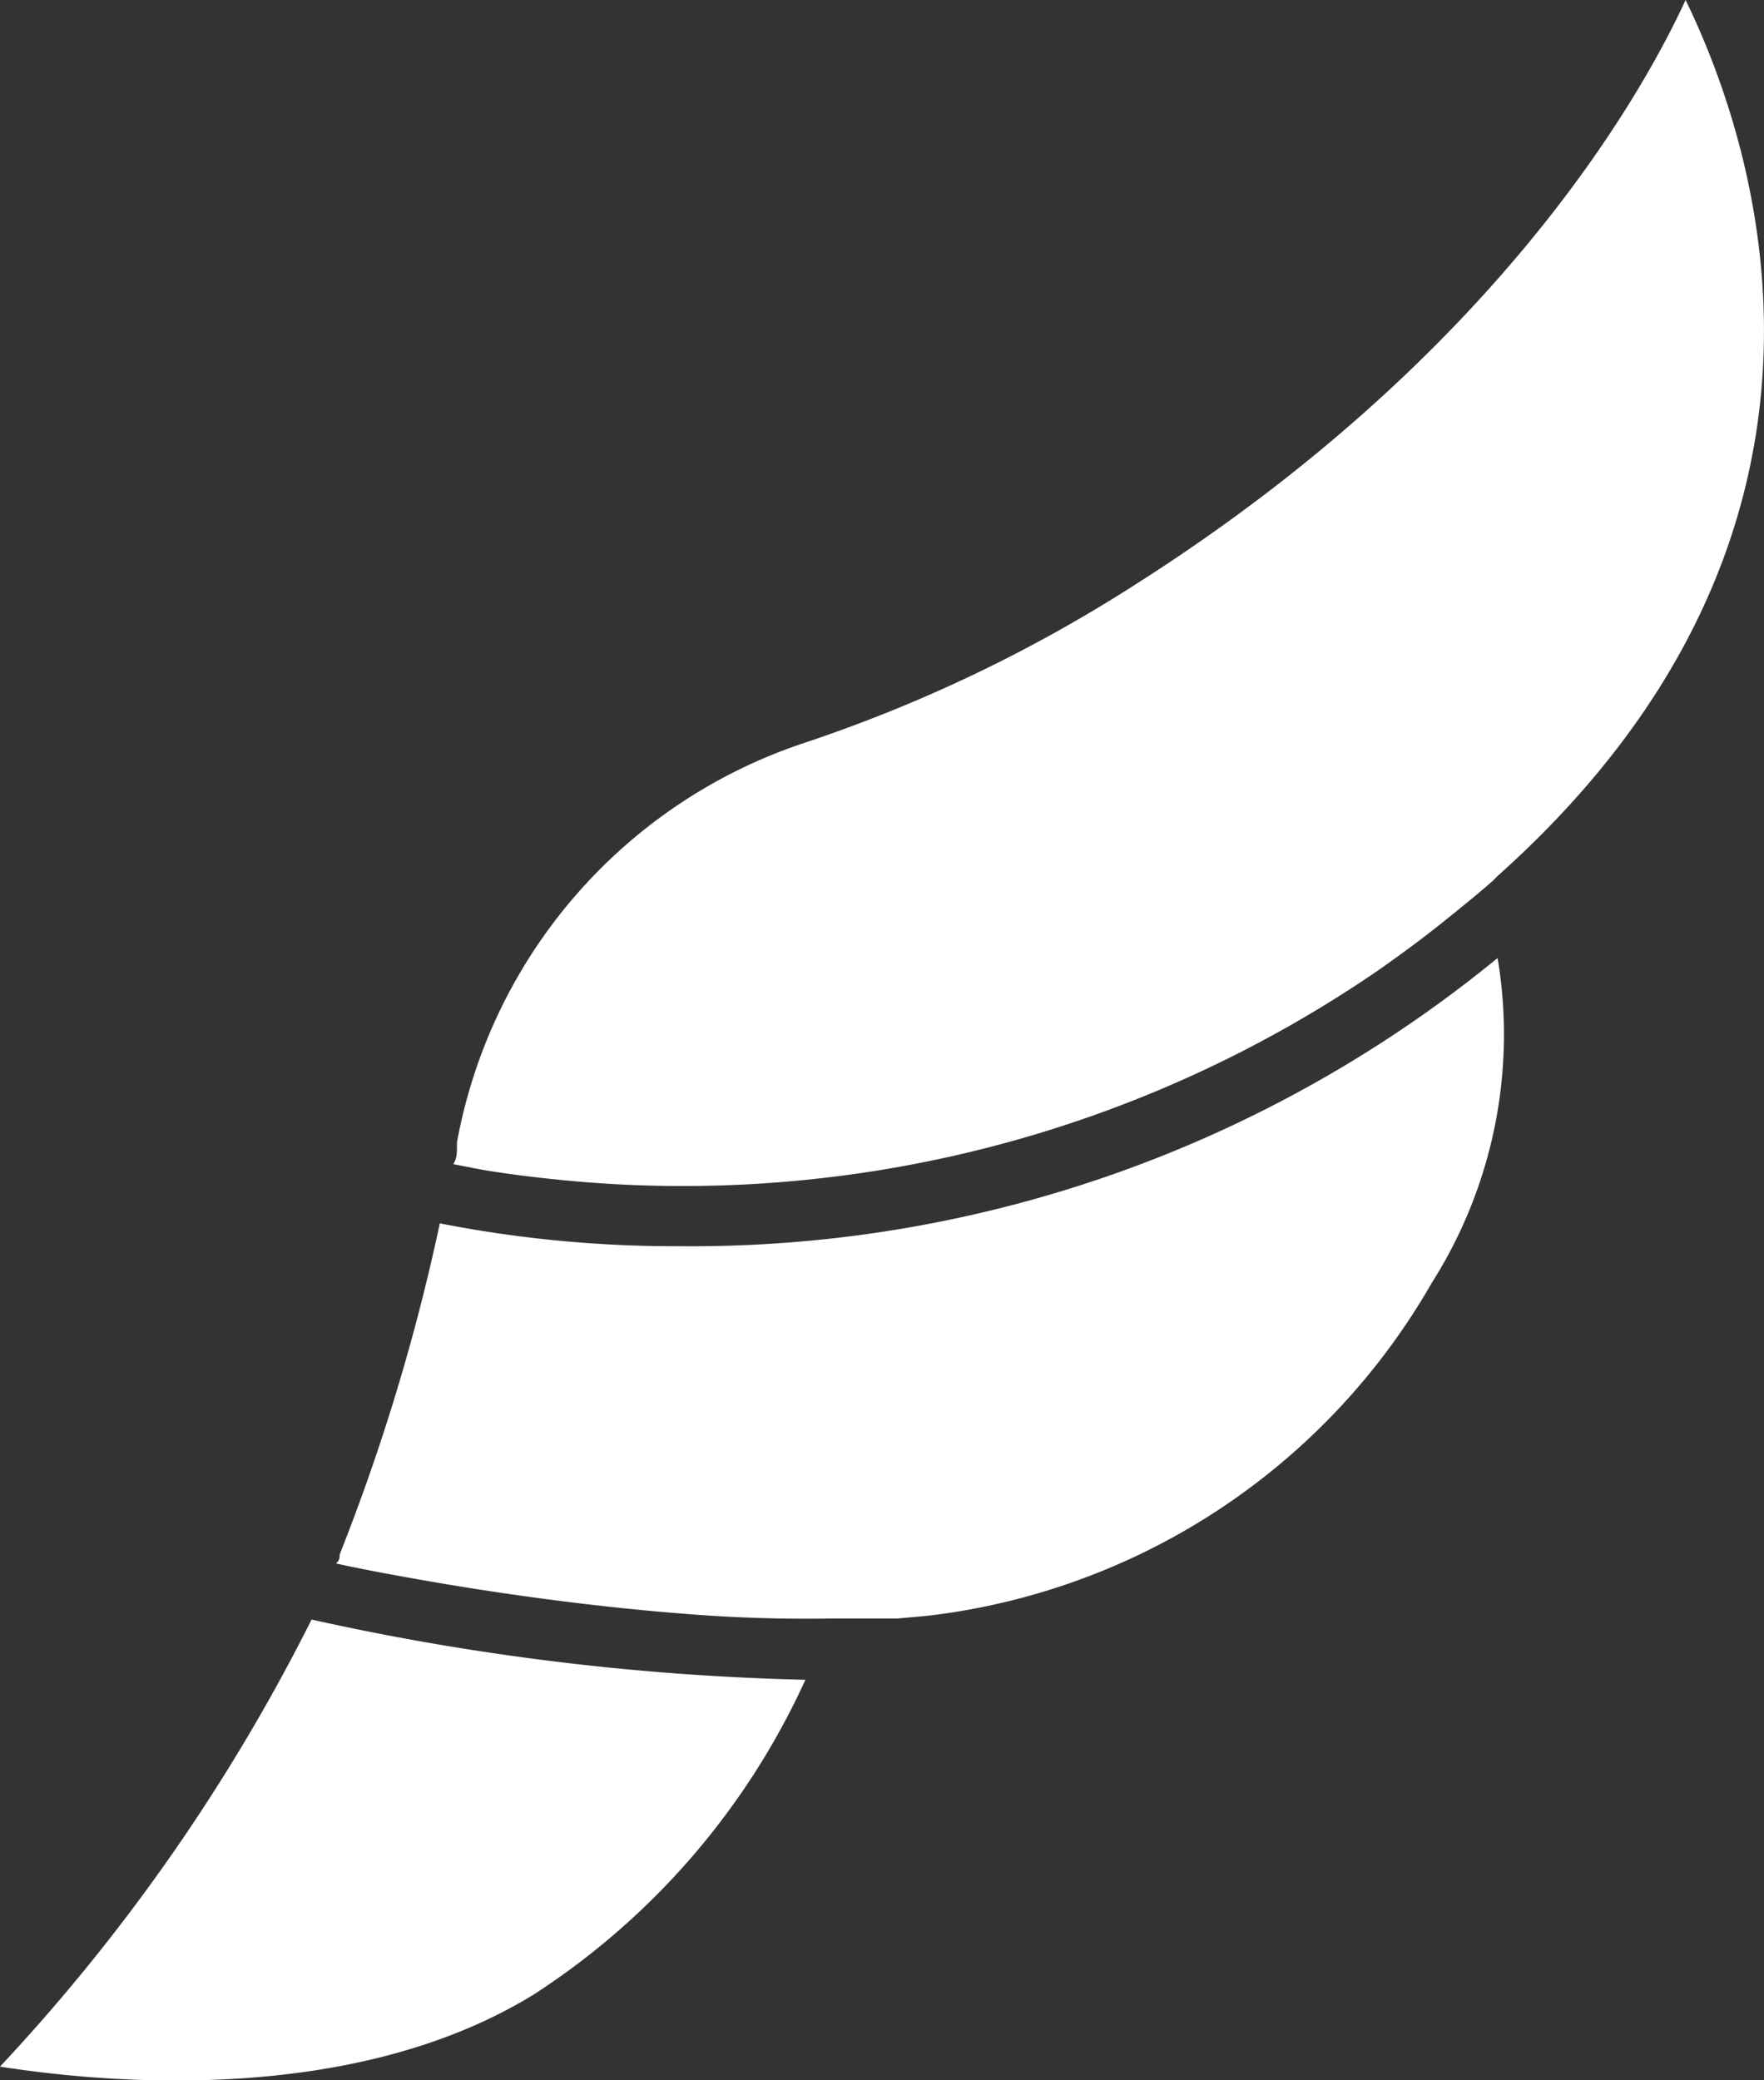 <svg xmlns="http://www.w3.org/2000/svg" width="33.97" height="40.06" viewBox="0 0 33.97 40.06">
  <rect x="0" y="0" width="33.97" height="40.06" fill="#333333" stroke="none"/>
  <defs>
    <style>
      .cls-1 {
        fill: #fff;
      }
    </style>
  </defs>
  <title>speed</title>
  <g id="Warstwa_2" data-name="Warstwa 2">
    <g id="Warstwa_2-2" data-name="Warstwa 2">
      <g>
        <path class="cls-1" d="M0,39.8c2.11.33,6.82.74,10.28-1.39a14.25,14.25,0,0,0,5.23-6.06A49,49,0,0,1,6,31.19,36.58,36.58,0,0,1,0,39.8Z"/>
        <path class="cls-1" d="M13.08,24a23.52,23.52,0,0,1-4.61-.44,40,40,0,0,1-1.93,6.38c0,.06,0,.11-.07.17.5.11,1.24.25,2.13.4,1.26.21,2.84.43,4.47.56a29.18,29.18,0,0,0,2.95.1h.63l.63,0,.56-.05a12.92,12.92,0,0,0,9.73-6.41,8.93,8.93,0,0,0,1.27-6.26A24.5,24.5,0,0,1,13.08,24Z"/>
        <path class="cls-1" d="M32.46,0c-1,2.17-3.91,7-10.57,11.24a28.44,28.44,0,0,1-6.44,3.08A10,10,0,0,0,8.8,22v.06c0,.13,0,.25-.07.36l.57.11c.42.07.94.14,1.56.2a23.66,23.66,0,0,0,15.72-4.07c.41-.29.82-.59,1.23-.92s.62-.5.93-.77l.1-.1C36.35,10.16,33.77,2.69,32.46,0Z"/>
      </g>
    </g>
  </g>
</svg>
